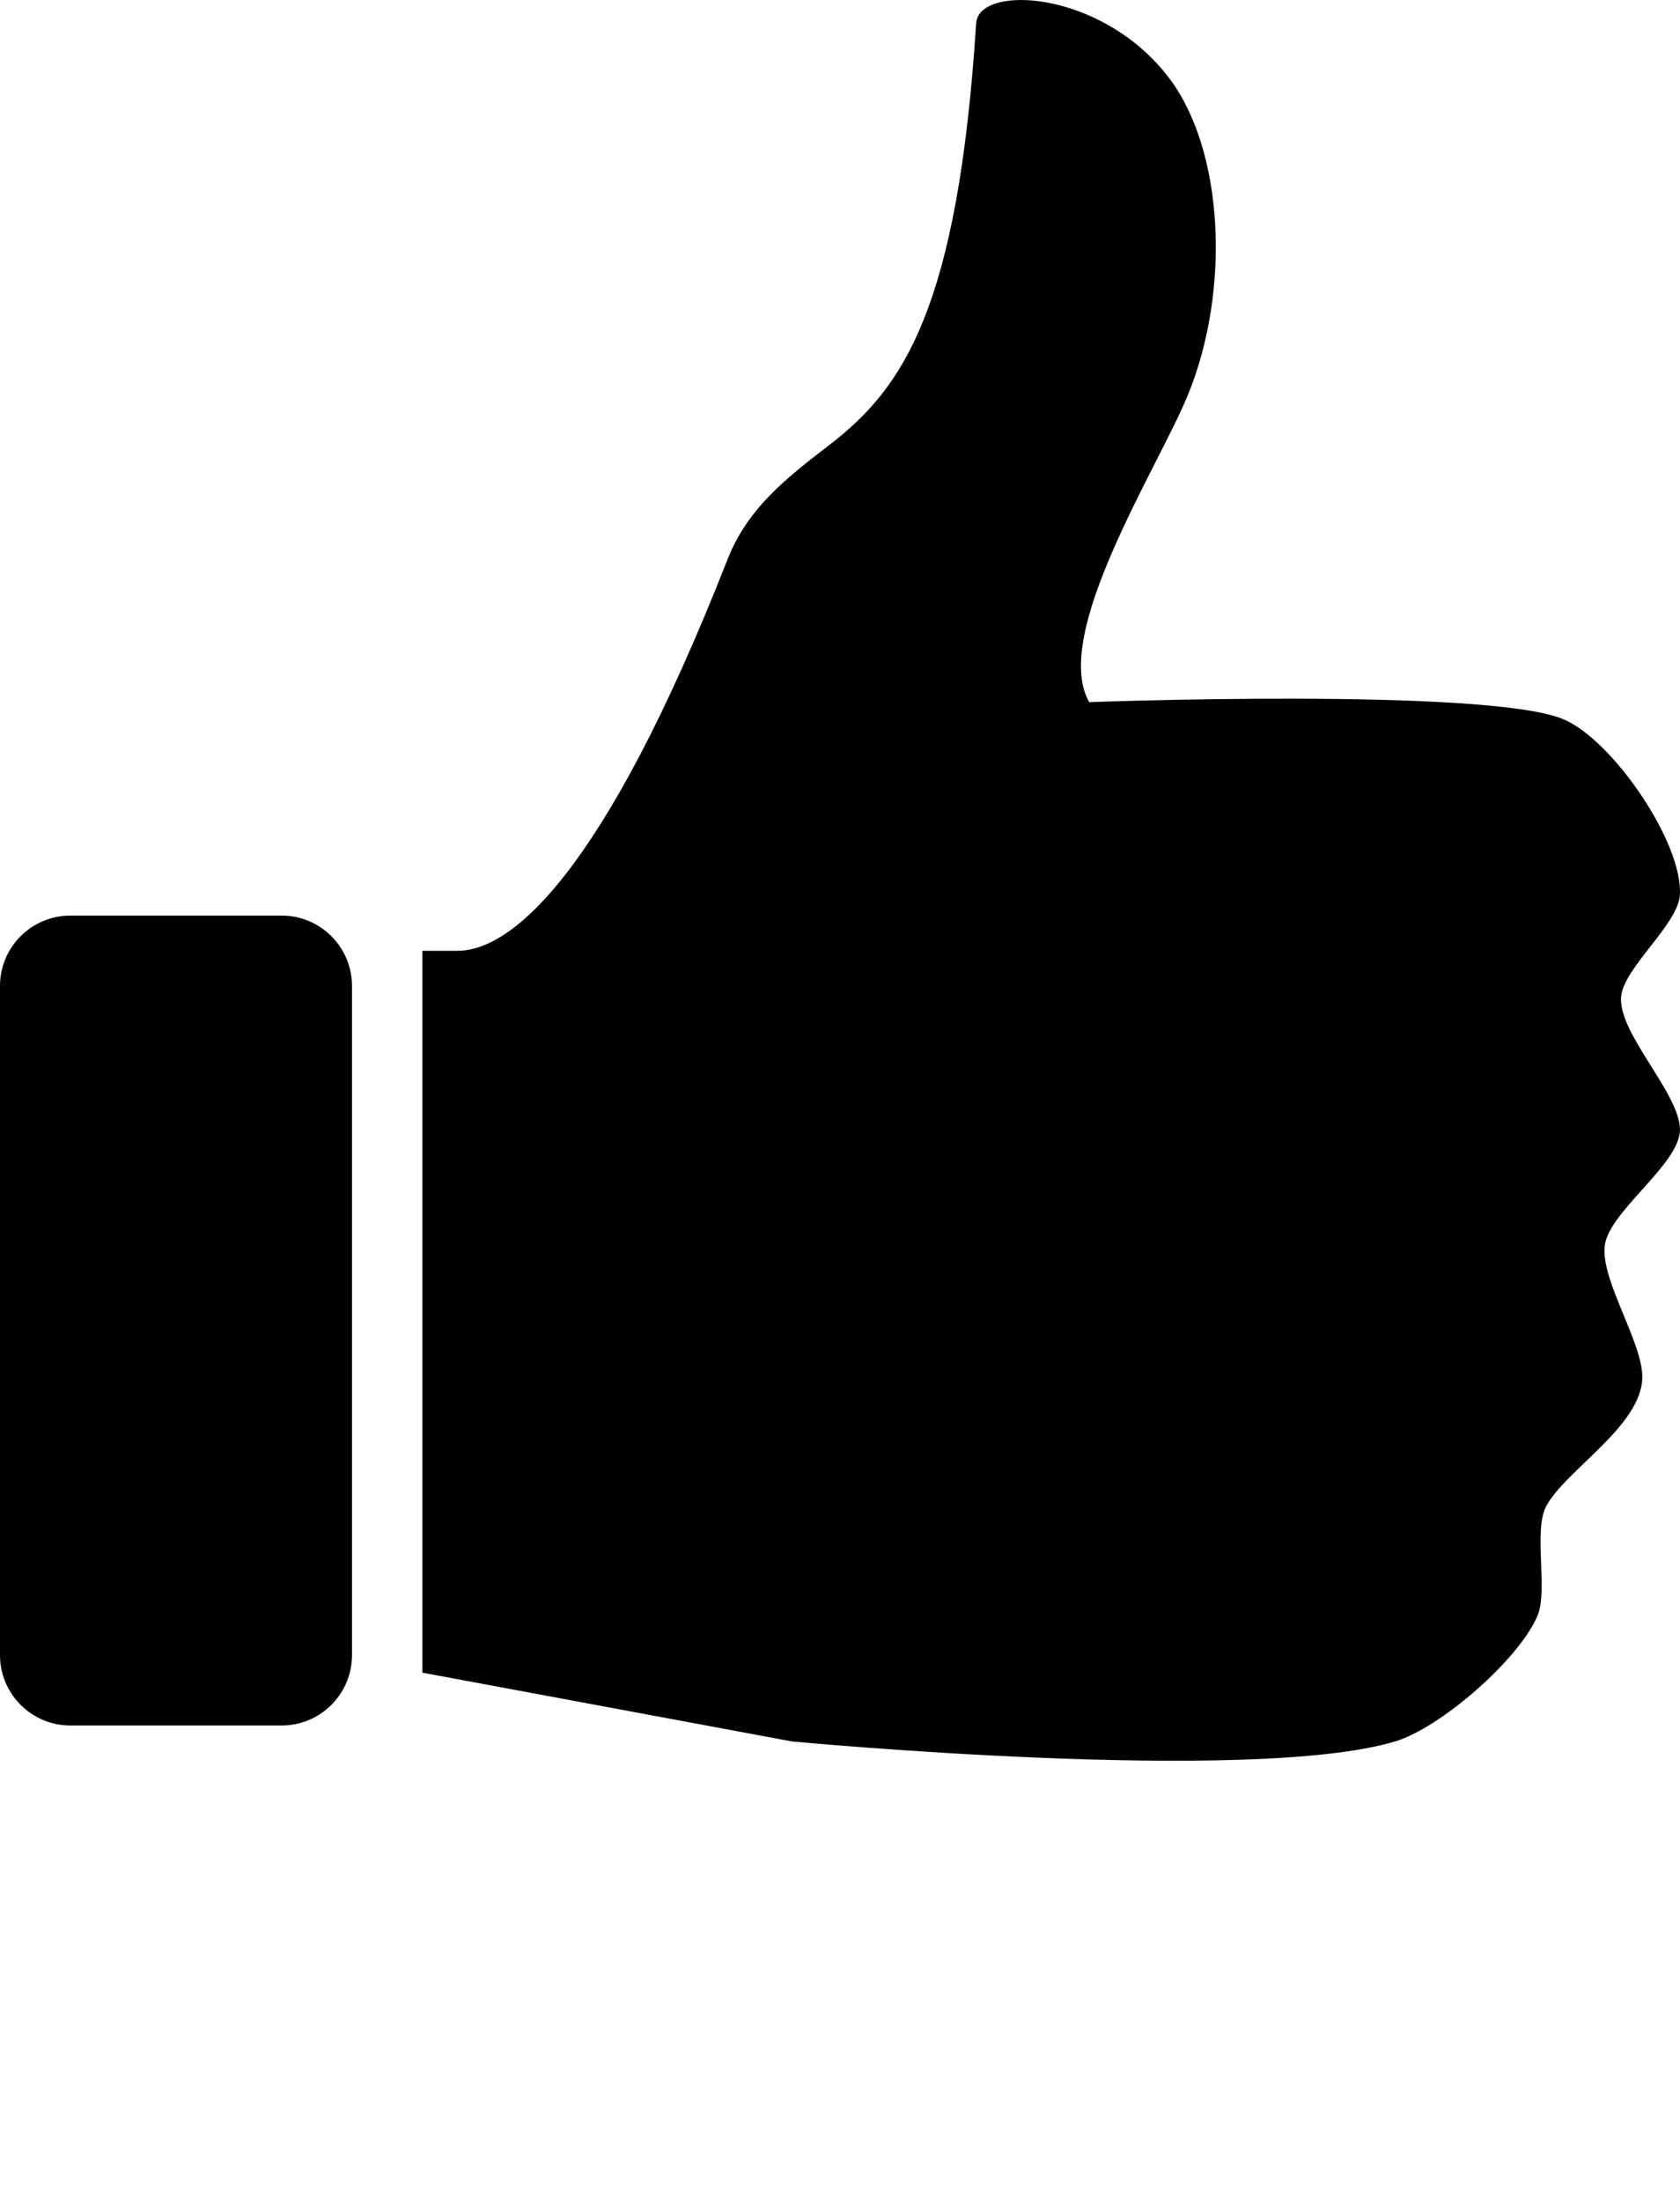 <?xml version="1.0" encoding="utf-8"?><!DOCTYPE svg PUBLIC "-//W3C//DTD SVG 1.1//EN" "http://www.w3.org/Graphics/SVG/1.1/DTD/svg11.dtd"><svg version="1.1" xmlns="http://www.w3.org/2000/svg" xmlns:xlink="http://www.w3.org/1999/xlink" x="0px" y="0px" viewBox="0 0 95.453 125" enable-background="new 0 0 95.453 100" xml:space="preserve"><path d="M92.115,56.539c0.216-1.638,3.234-4.062,3.332-5.712c0.175-3-3.879-8.87-6.664-9.997
	c-4.422-1.789-26.896-0.952-26.896-0.952c-2.196-3.84,3.914-13.321,5.594-17.415c2.467-5.999,2.051-13.959-1.069-18.048
	c-3.81-4.996-10.805-5.329-10.949-3.093c-1.042,16.214-4.146,20.712-8.302,23.918c-2.496,1.926-4.679,3.611-5.83,6.546
	C34.248,49.824,28.999,54,25.999,54h-2v40.999l20.995,3.905c0,0,26.065,2.467,34.272,0c2.582-0.774,7.039-4.652,8.092-7.141
	c0.602-1.428-0.233-4.809,0.478-6.188c1.049-2.043,5.479-4.602,5.475-7.378c-0.004-1.979-2.311-5.405-2.143-7.379
	c0.167-1.976,4.288-4.685,4.284-6.664C95.443,62.078,91.842,58.599,92.115,56.539z"/><path d="M20,93.999c0,2.209-1.791,4-4,4H4c-2.209,0-4-1.791-4-4V56c0-2.209,1.791-4,4-4h12c2.209,0,4,1.791,4,4V93.999z"/></svg>
